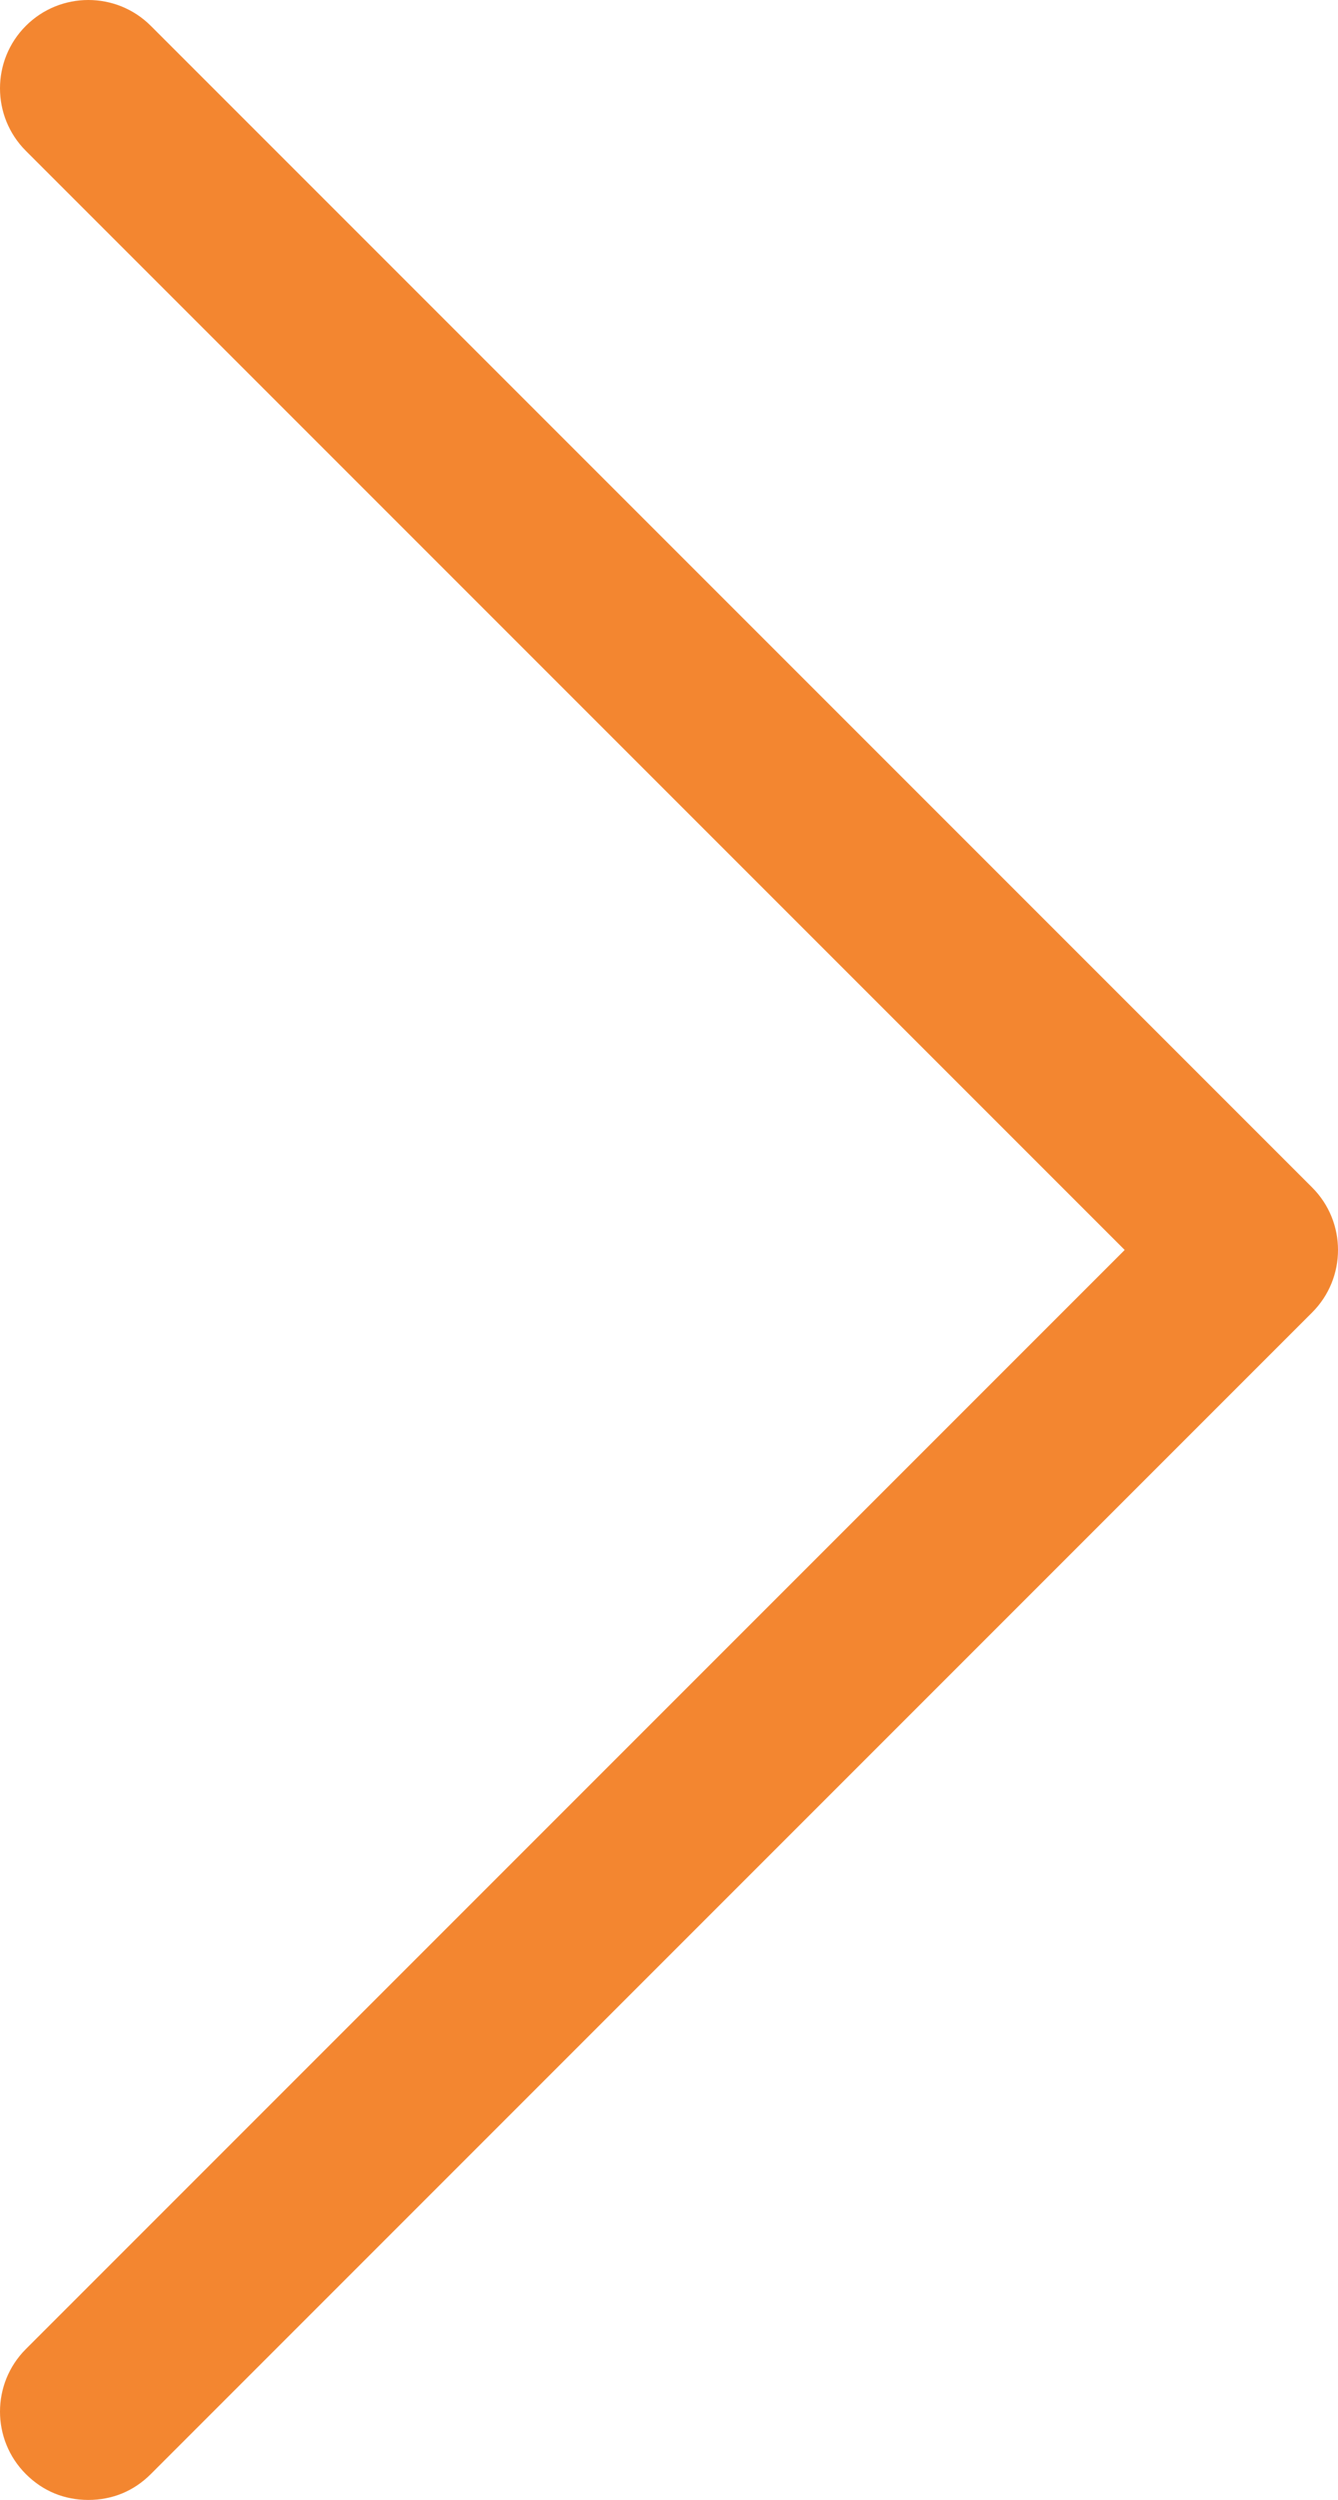 <?xml version="1.0" encoding="utf-8"?>
<!-- Generator: Adobe Illustrator 22.1.0, SVG Export Plug-In . SVG Version: 6.00 Build 0)  -->
<svg version="1.1" id="Слой_1" xmlns="http://www.w3.org/2000/svg" xmlns:xlink="http://www.w3.org/1999/xlink" x="0px" y="0px"
	 viewBox="0 0 62.1 116" style="enable-background:new 0 0 62.1 116;" xml:space="preserve">
<style type="text/css">
	.st0{fill:#F38630;}
</style>
<g>
	<path class="st0" d="M7,114.8c-0.8,0.8-1.8,1.2-2.9,1.2s-2.1-0.4-2.9-1.2c-1.6-1.6-1.6-4.2,0-5.8l51-51L1.2,7
		c-1.6-1.6-1.6-4.2,0-5.8s4.2-1.6,5.8,0l53.9,53.9c1.6,1.6,1.6,4.2,0,5.8L7,114.8z"/>
</g>
</svg>
